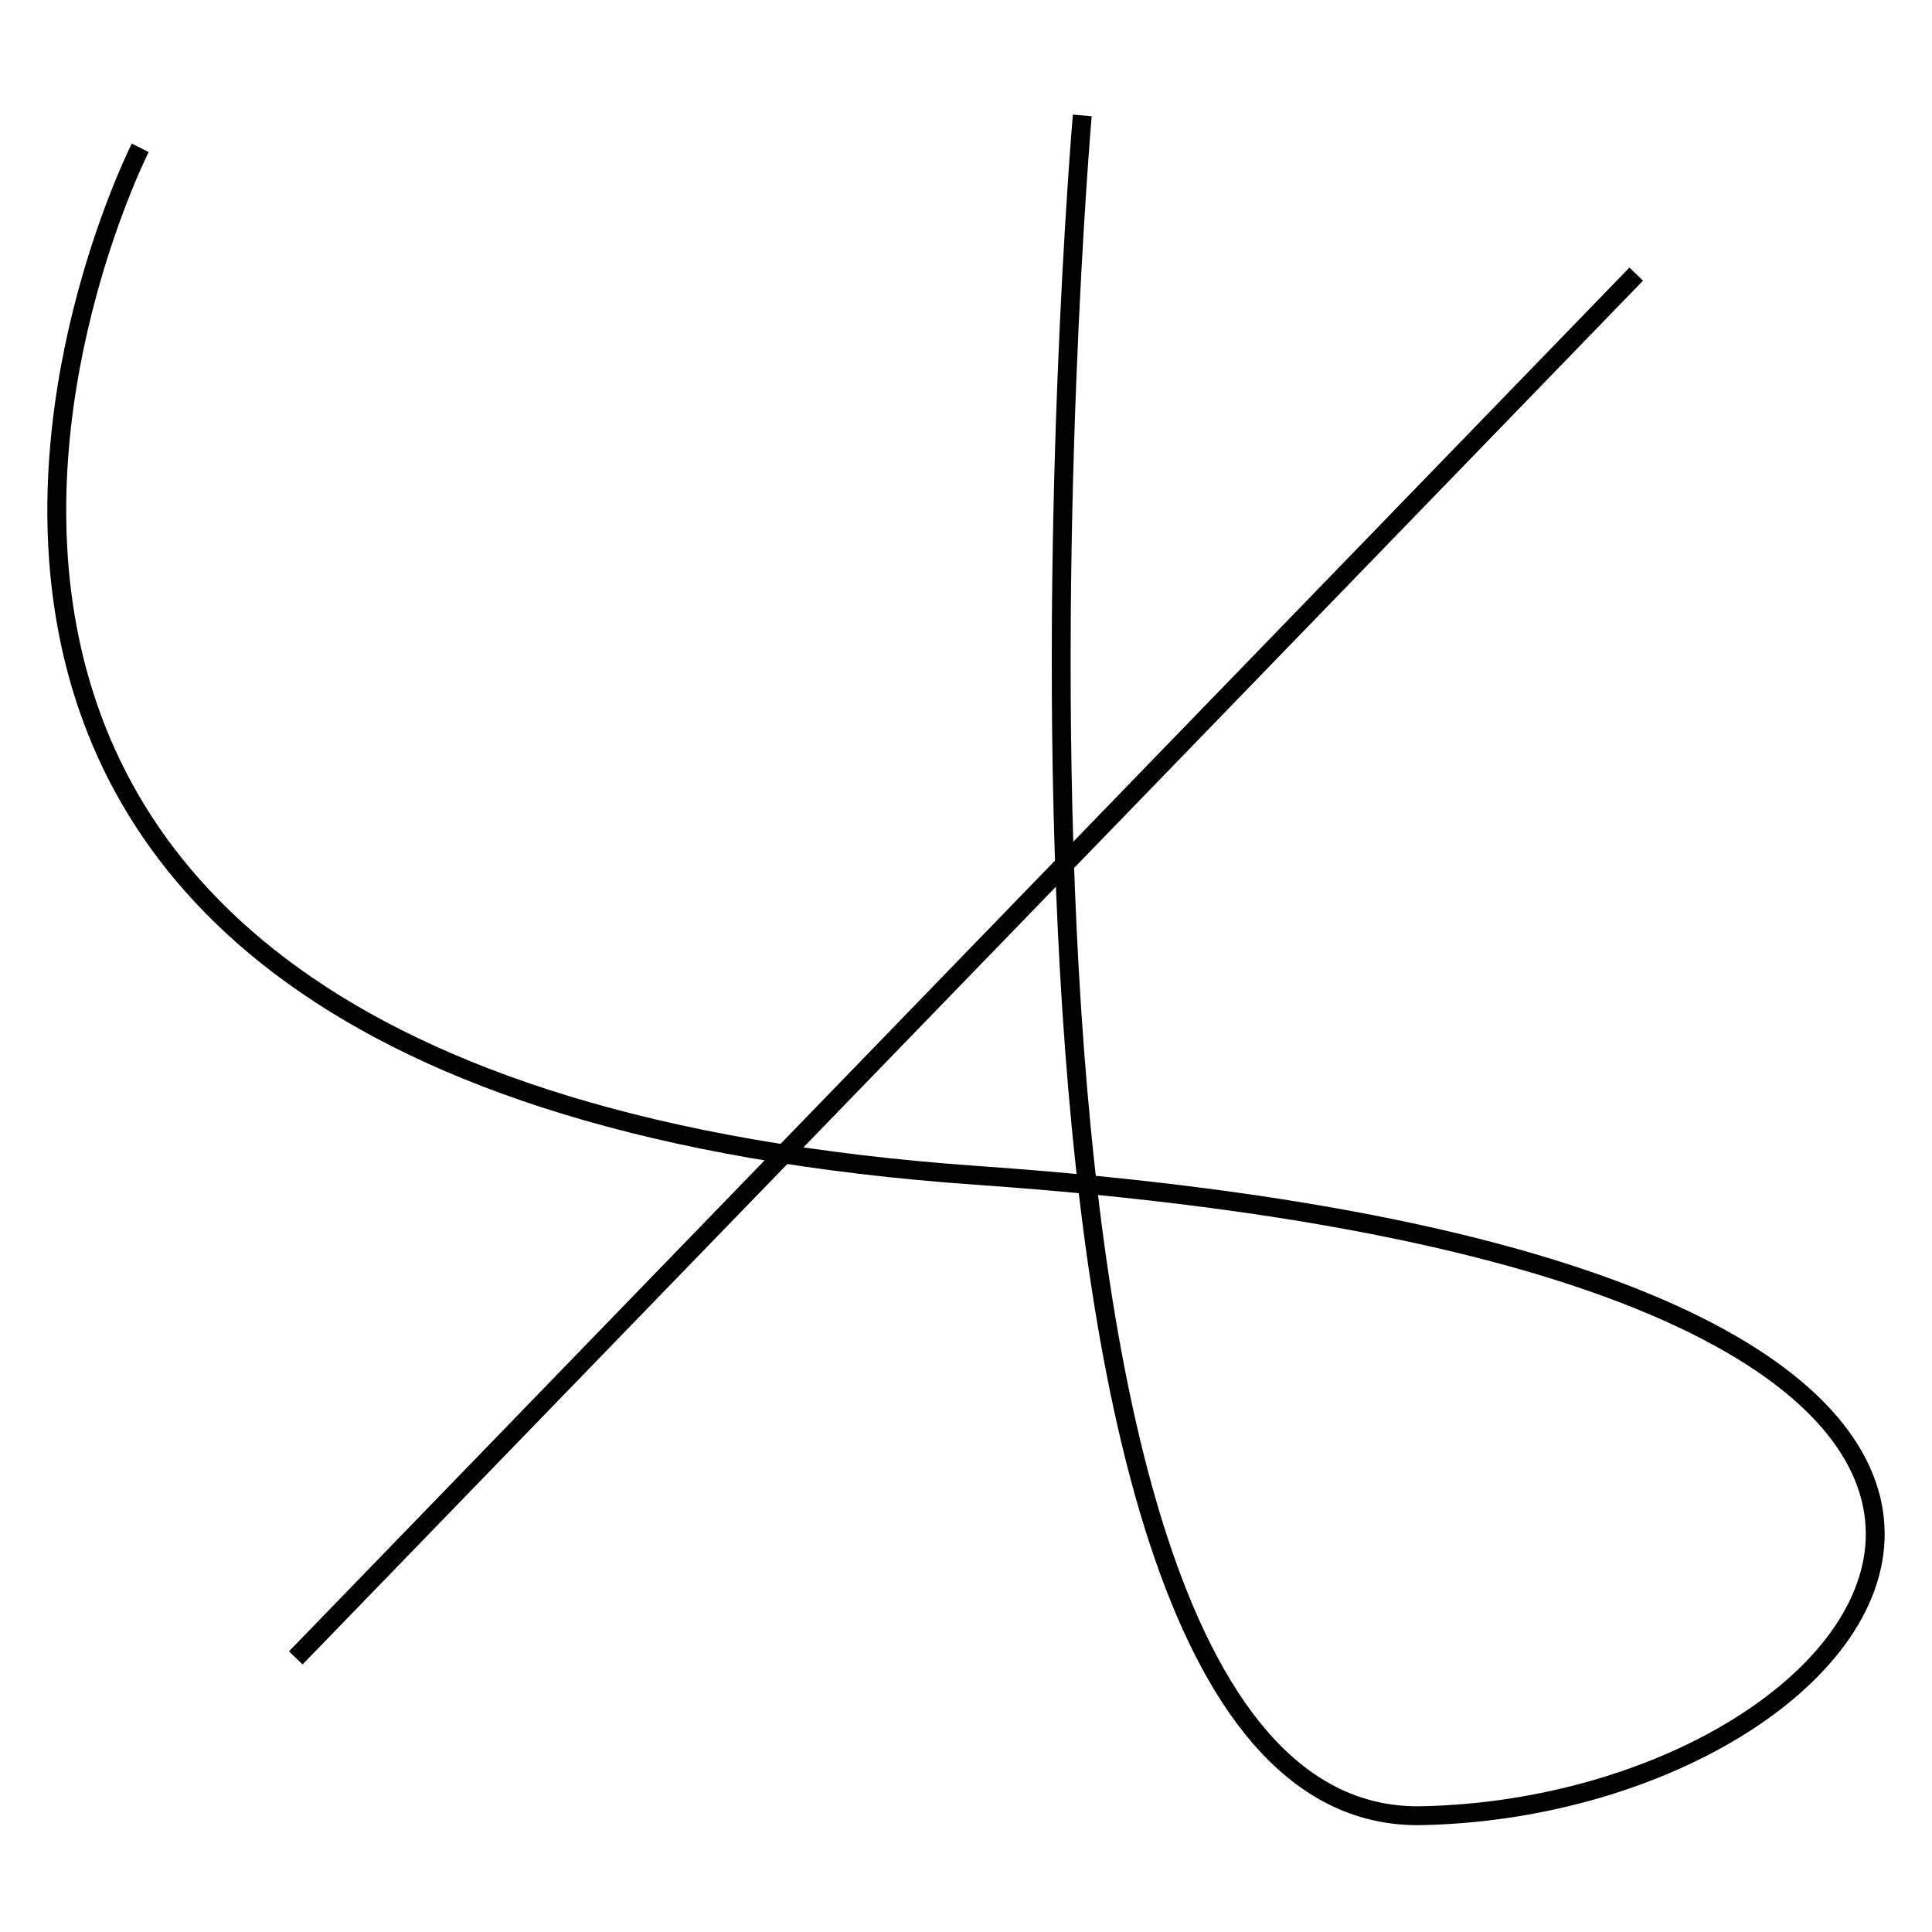<?xml version="1.0" encoding="UTF-8" standalone="no"?>
<!-- Created with Inkscape (http://www.inkscape.org/) -->

<svg
   version="1.1"
   id="svg1"
   width="1024"
   height="1024"
   viewBox="0 0 1024 1024"
   sodipodi:docname="car01.svg"
   inkscape:version="1.3.2 (091e20e, 2023-11-25)"
   inkscape:export-filename="bitmap.svg"
   inkscape:export-xdpi="96"
   inkscape:export-ydpi="96"
   xmlns:inkscape="http://www.inkscape.org/namespaces/inkscape"
   xmlns:sodipodi="http://sodipodi.sourceforge.net/DTD/sodipodi-0.dtd"
   xmlns="http://www.w3.org/2000/svg"
   xmlns:svg="http://www.w3.org/2000/svg">
  <defs
     id="defs1" />
  <sodipodi:namedview
     id="namedview1"
     pagecolor="#ffffff"
     bordercolor="#666666"
     borderopacity="1.0"
     inkscape:showpageshadow="2"
     inkscape:pageopacity="0.0"
     inkscape:pagecheckerboard="0"
     inkscape:deskcolor="#d1d1d1"
     inkscape:zoom="0.49635417"
     inkscape:cx="353.57817"
     inkscape:cy="461.36411"
     inkscape:window-width="1540"
     inkscape:window-height="836"
     inkscape:window-x="60"
     inkscape:window-y="27"
     inkscape:window-maximized="1"
     inkscape:current-layer="g1" />
  <g
     inkscape:groupmode="layer"
     inkscape:label="Image"
     id="g1">
    <path
       style="fill:none;stroke:#000000;stroke-width:10px;stroke-linecap:butt;stroke-linejoin:miter;stroke-opacity:1"
       d="m 74.329,78.357 c 0,0 -251.33,495.935 444.121,544.669 C 1213.902,671.761 1012.174,956.824 753.719,962.347 495.264,967.87 573.627,61.171 573.627,61.171"
       id="path1" />
    <path
       style="fill:none;stroke:#000000;stroke-width:10px;stroke-linecap:butt;stroke-linejoin:miter;stroke-opacity:1"
       d="M 156.77,878.715 867.23,145.285"
       id="path3" />
  </g>
</svg>

